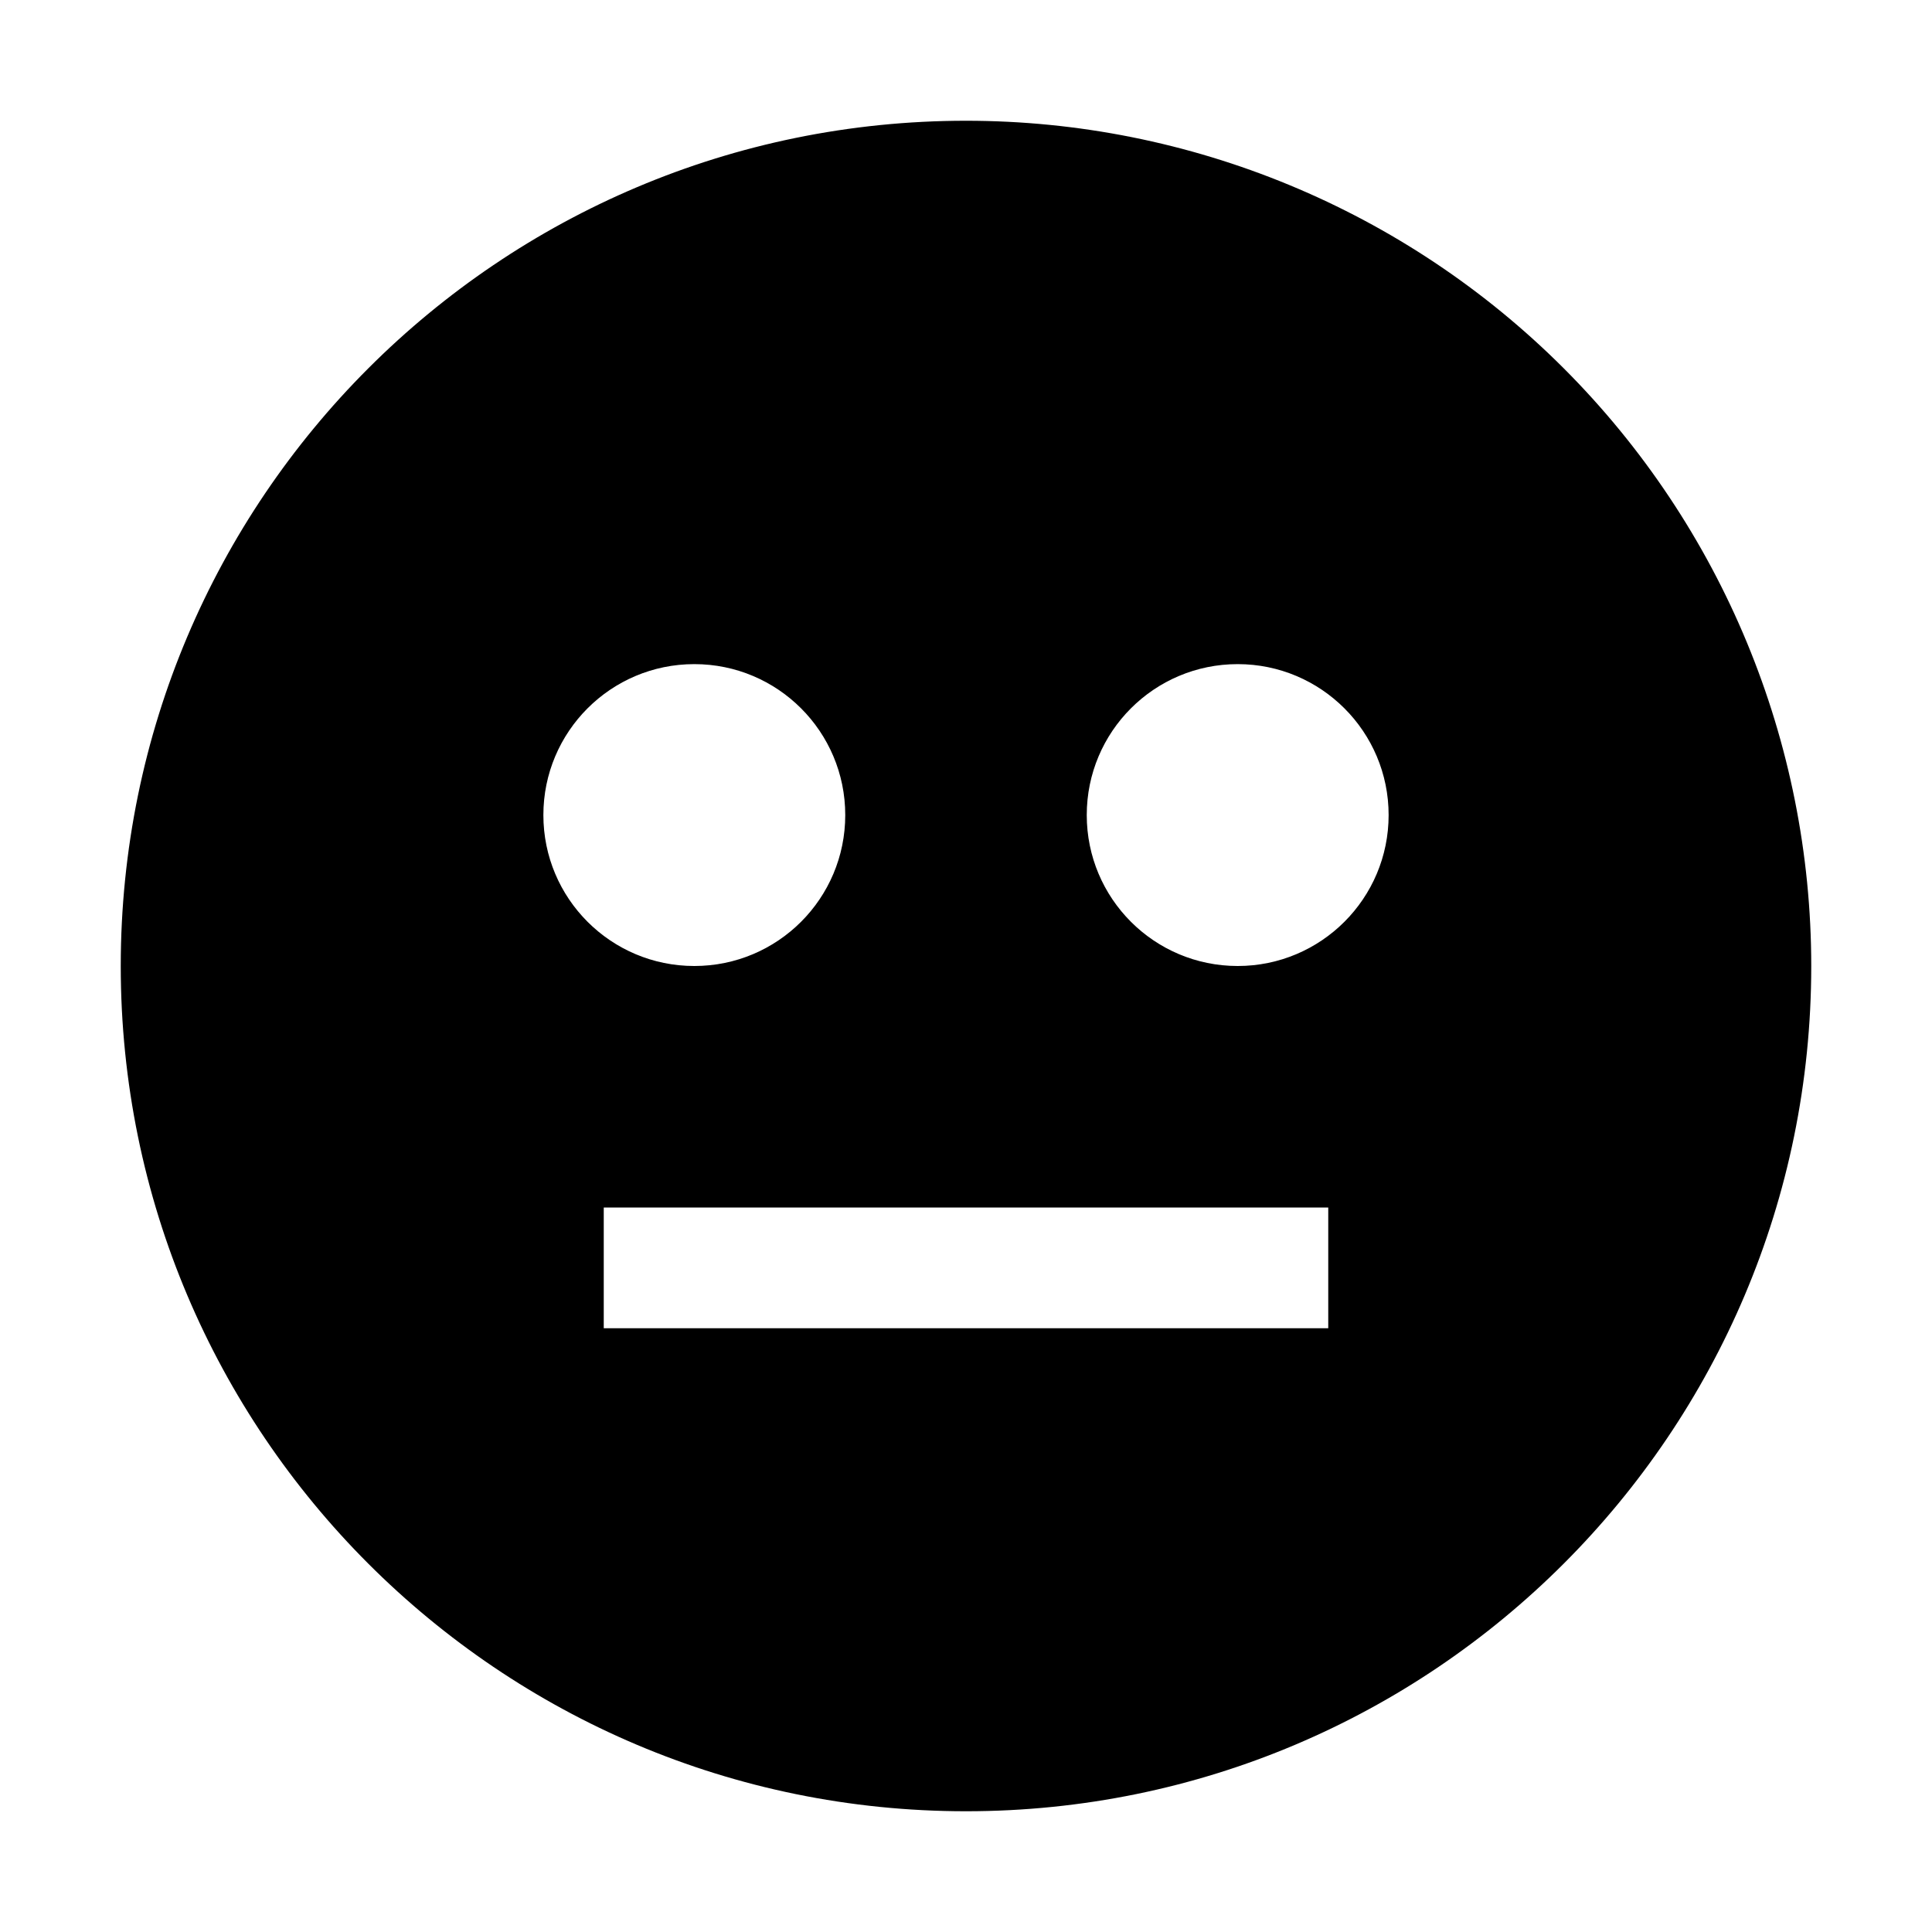 <svg width="24" height="24" viewBox="0 0 24 24" fill="none" xmlns="http://www.w3.org/2000/svg">
<path fill-rule="evenodd" clip-rule="evenodd" d="M12 1.5C6.201 1.5 1.5 6.201 1.5 12C1.5 17.799 6.201 22.5 12 22.5C17.799 22.5 22.5 17.799 22.5 12C22.5 9.215 21.394 6.545 19.425 4.575C17.456 2.606 14.785 1.5 12 1.5ZM6.75 10.125C6.75 9.089 7.589 8.25 8.625 8.25C9.661 8.25 10.5 9.089 10.5 10.125C10.5 11.161 9.661 12 8.625 12C7.589 12 6.75 11.161 6.75 10.125ZM16.5 16.5H7.5V15H16.5V16.5ZM15.375 12C14.339 12 13.5 11.161 13.5 10.125C13.5 9.089 14.339 8.25 15.375 8.25C16.41 8.25 17.25 9.089 17.25 10.125C17.25 11.161 16.41 12 15.375 12Z" fill="black"/>
</svg>

